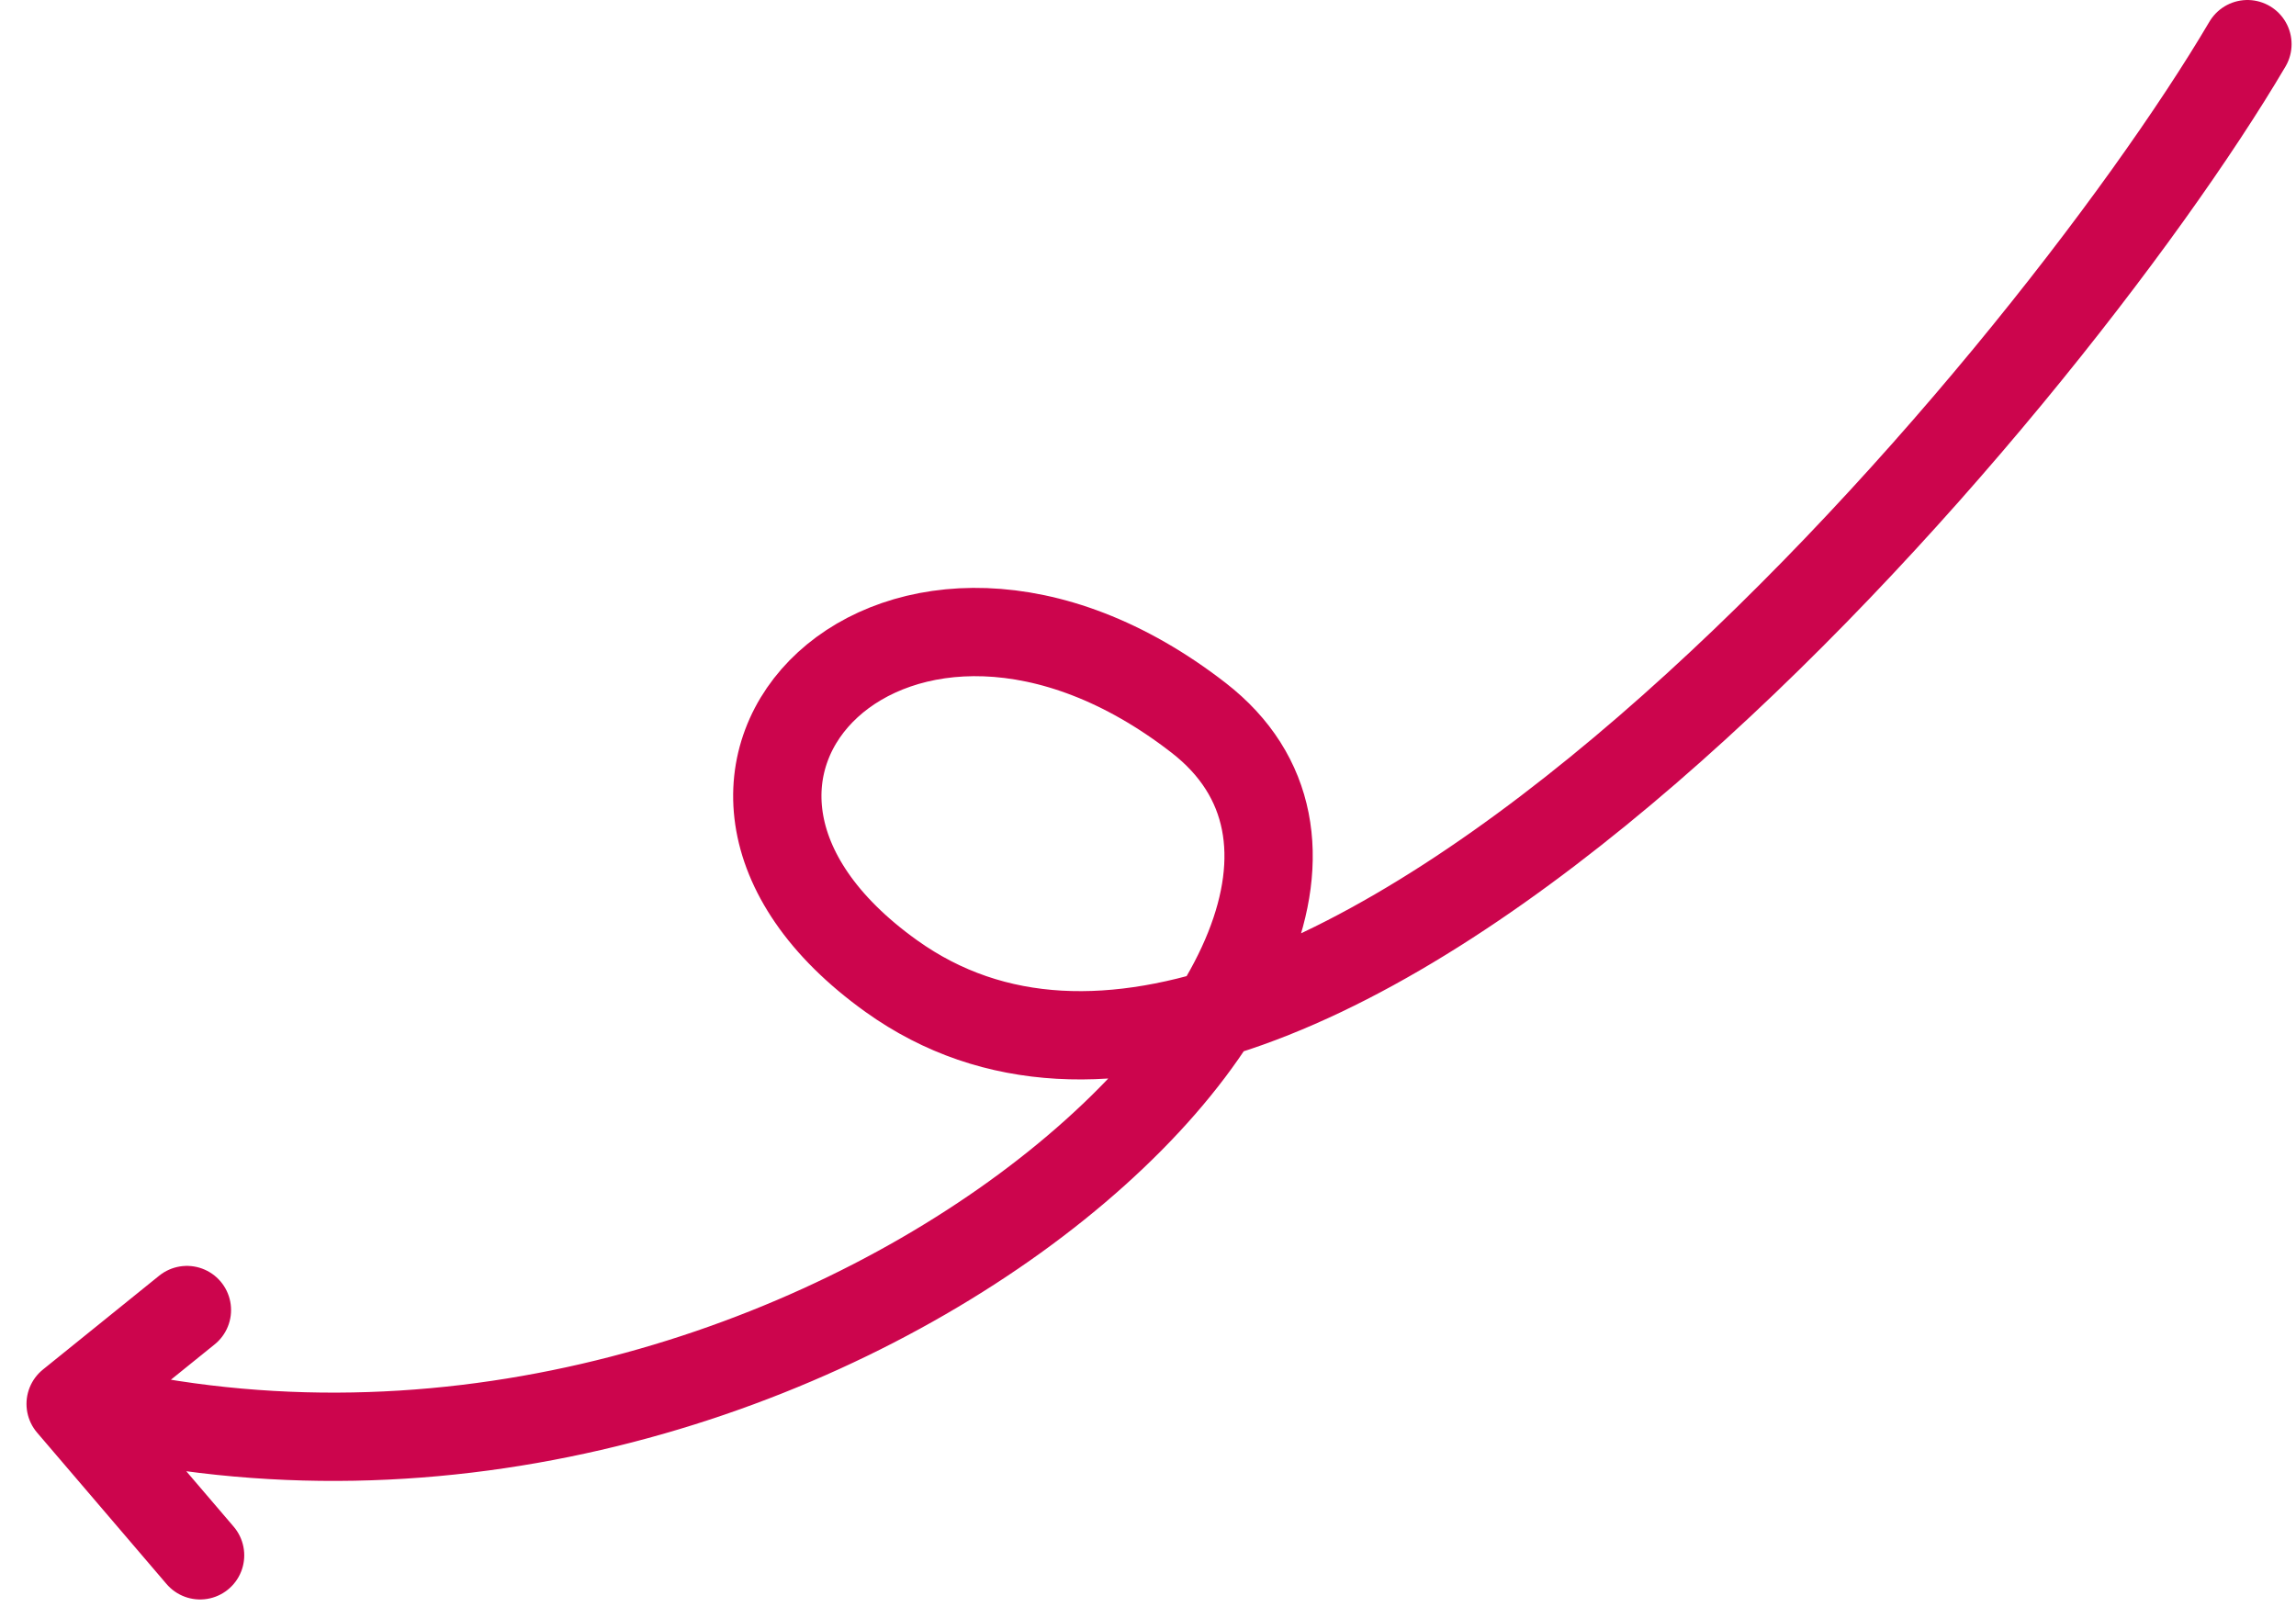 <svg width="260" height="182" viewBox="0 0 260 182" fill="none" xmlns="http://www.w3.org/2000/svg">
<path d="M254.5 5C231.491 44.077 147.481 143.881 100.934 110.549C69.154 87.792 101.934 55.059 135.738 81.301C169.542 107.543 89.132 179.839 8 159M8 159L21.166 148.368M8 159L22.658 176.147" stroke="#CC054D" stroke-width="10" stroke-linecap="round"/>
</svg>
